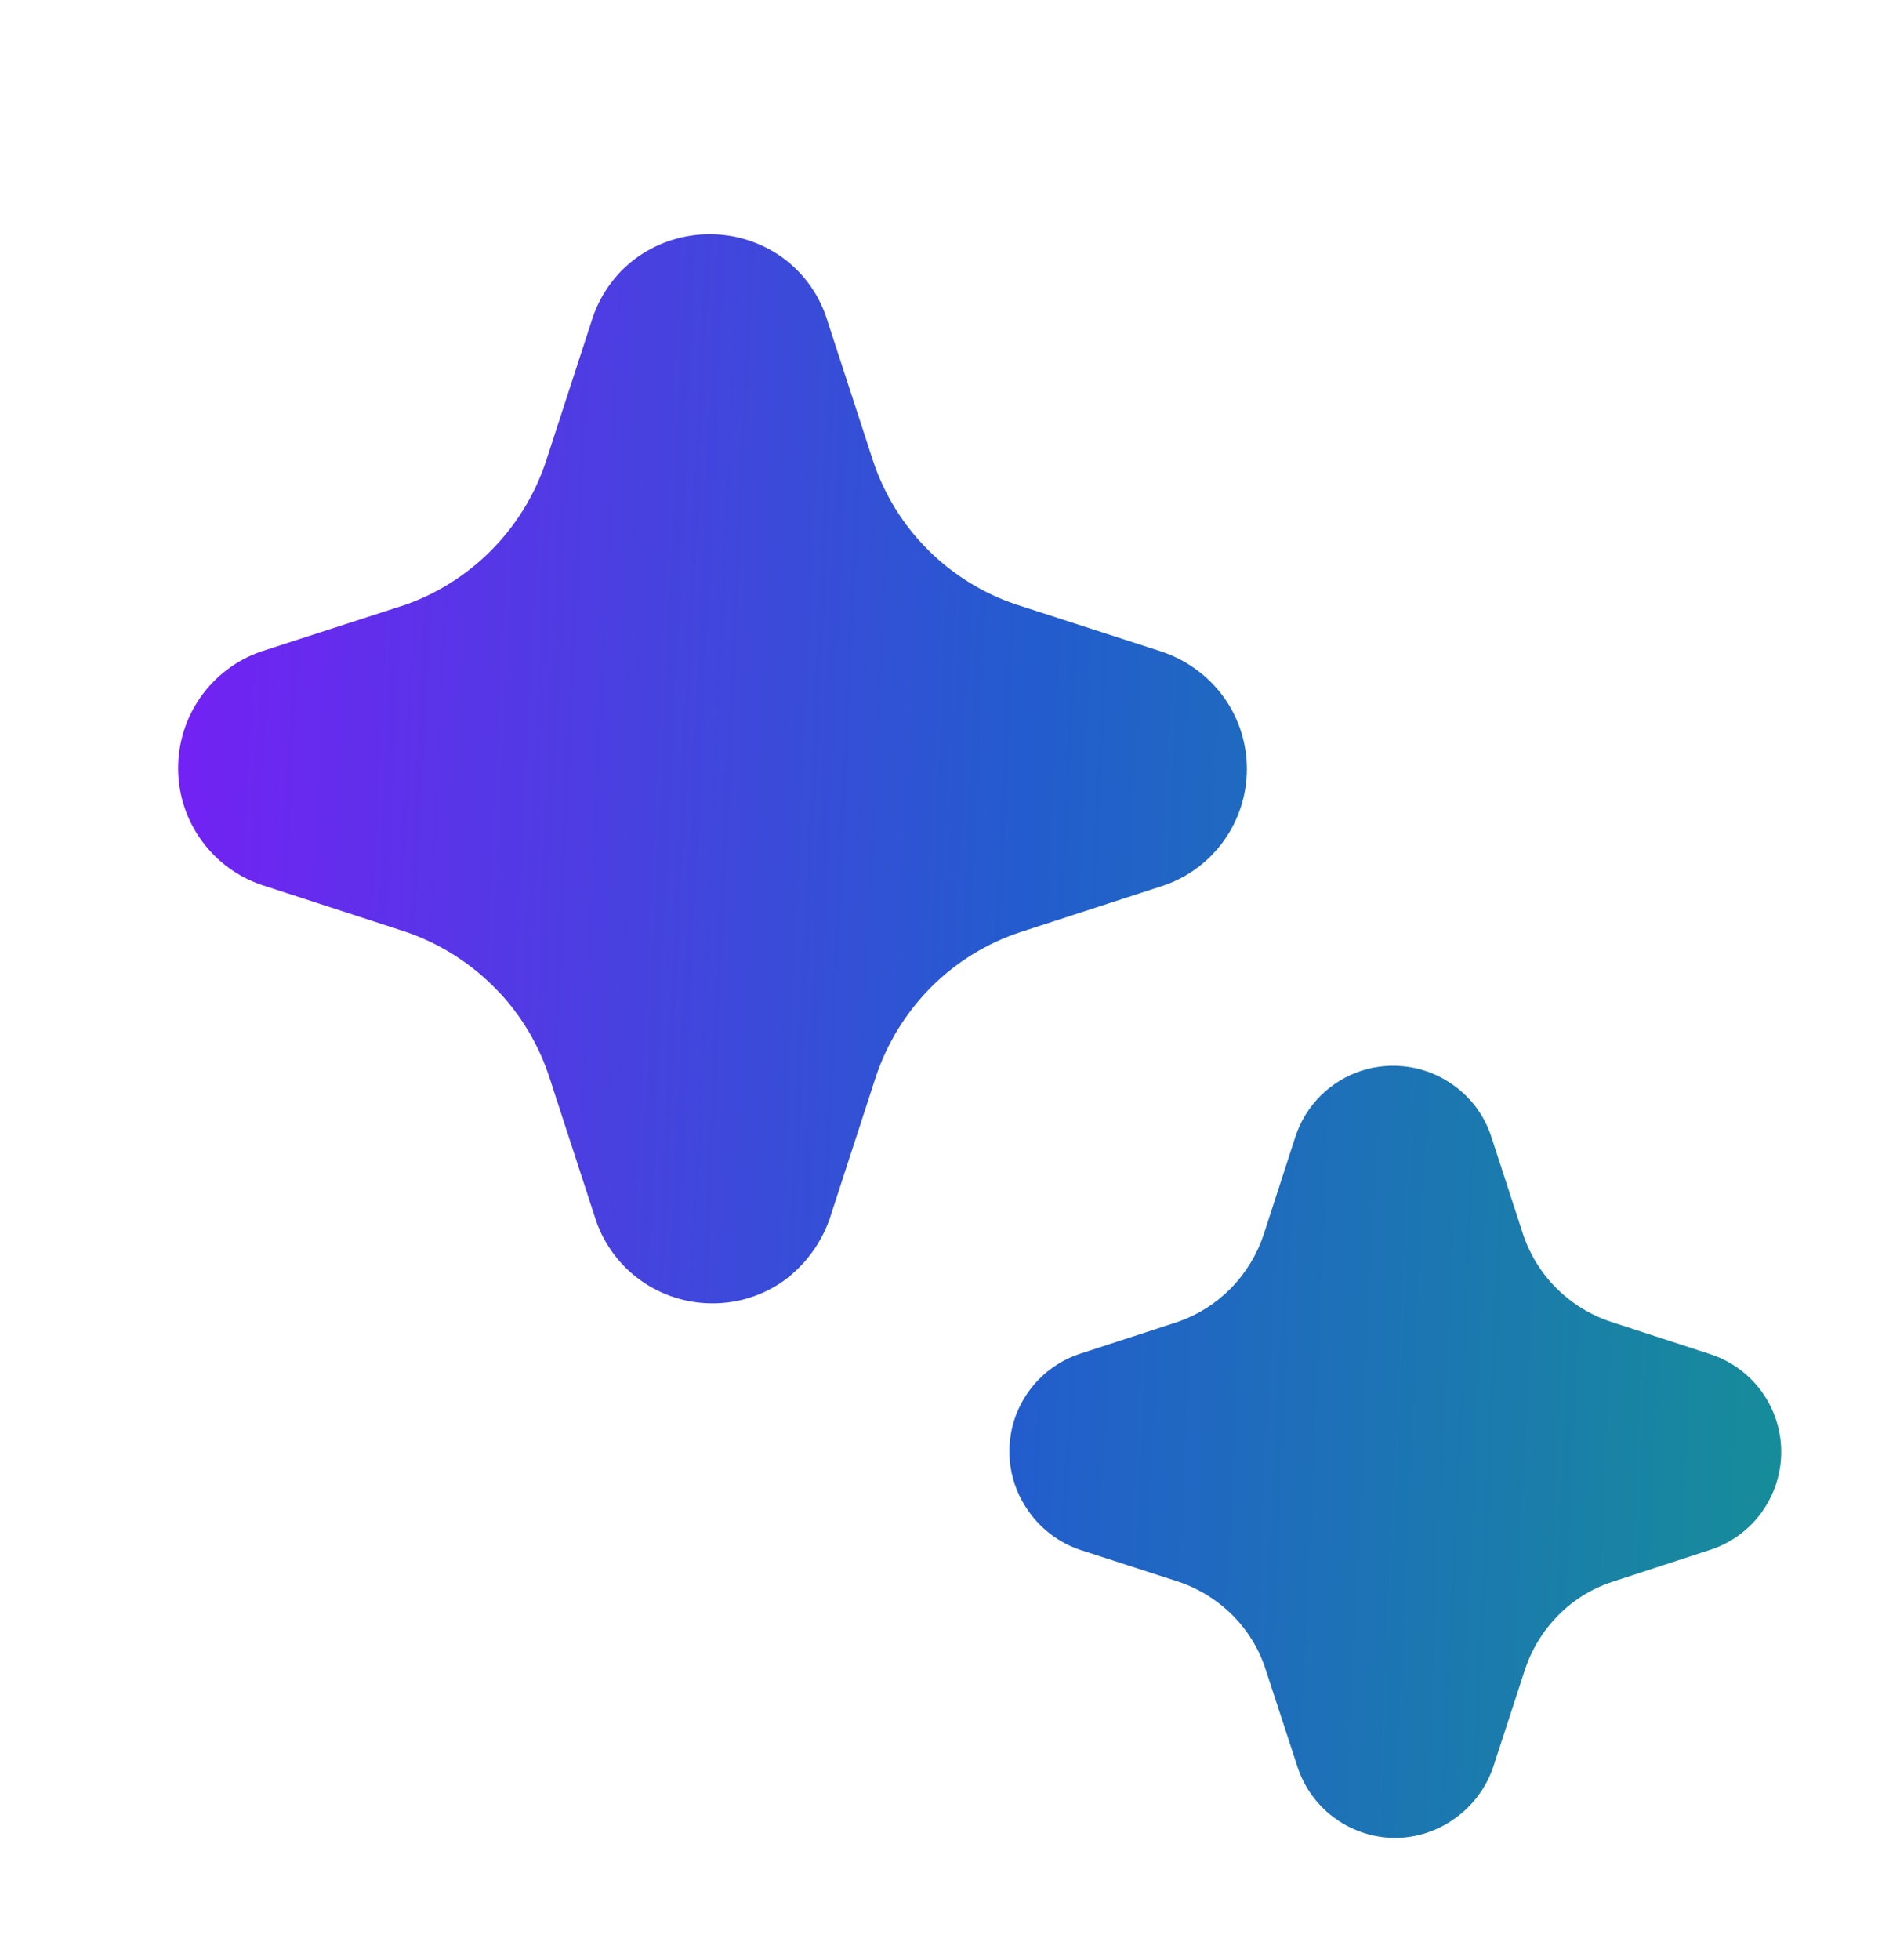 <svg width="32" height="33" viewBox="0 0 32 33" fill="none" xmlns="http://www.w3.org/2000/svg">
<path d="M11.998 21.943C11.568 21.943 11.148 21.81 10.796 21.561C10.445 21.311 10.18 20.959 10.039 20.552L9.247 18.12C9.111 17.707 8.905 17.321 8.639 16.977C8.541 16.85 8.434 16.73 8.32 16.617C7.897 16.193 7.382 15.873 6.815 15.682L4.414 14.901C4.004 14.763 3.648 14.501 3.395 14.151C3.141 13.801 3.003 13.38 3 12.948C2.997 12.515 3.128 12.093 3.377 11.739C3.625 11.385 3.977 11.117 4.385 10.973L6.824 10.183C7.371 9.99 7.868 9.675 8.276 9.263C8.685 8.85 8.995 8.351 9.184 7.801L9.982 5.348C10.123 4.931 10.392 4.57 10.752 4.317C11.105 4.073 11.523 3.943 11.952 3.943C12.381 3.943 12.799 4.073 13.152 4.317C13.502 4.563 13.766 4.913 13.908 5.316L14.703 7.756C14.89 8.322 15.208 8.837 15.63 9.258C16.052 9.679 16.566 9.996 17.132 10.183L19.538 10.962C19.974 11.101 20.353 11.378 20.62 11.75C20.867 12.1 21 12.518 21 12.946C21 13.375 20.867 13.793 20.62 14.143C20.373 14.493 20.024 14.758 19.621 14.901L17.177 15.696C16.613 15.883 16.101 16.2 15.681 16.621C15.26 17.044 14.942 17.559 14.752 18.125L13.971 20.527C13.824 20.94 13.557 21.3 13.204 21.56C12.852 21.811 12.43 21.945 11.998 21.943ZM23.504 30.943C23.143 30.943 22.791 30.831 22.497 30.622C22.204 30.415 21.983 30.121 21.864 29.782L21.316 28.107C21.205 27.762 21.013 27.449 20.757 27.193C20.5 26.937 20.187 26.743 19.843 26.628L18.19 26.093C17.84 25.974 17.536 25.746 17.323 25.443C17.167 25.224 17.063 24.972 17.021 24.706C16.979 24.44 17 24.168 17.081 23.911C17.163 23.655 17.303 23.421 17.491 23.228C17.679 23.035 17.91 22.888 18.164 22.8L19.845 22.252C20.179 22.135 20.481 21.943 20.729 21.691C20.981 21.434 21.17 21.123 21.284 20.782L21.819 19.132C21.904 18.874 22.049 18.64 22.241 18.448C22.433 18.256 22.668 18.113 22.927 18.028C23.185 17.944 23.459 17.922 23.728 17.963C23.997 18.004 24.252 18.108 24.473 18.266C24.768 18.473 24.99 18.768 25.107 19.108L25.653 20.784C25.768 21.126 25.961 21.437 26.217 21.692C26.473 21.946 26.784 22.138 27.127 22.252L28.782 22.791C29.043 22.872 29.282 23.015 29.478 23.206C29.674 23.397 29.822 23.632 29.909 23.892C29.997 24.151 30.021 24.428 29.981 24.698C29.941 24.969 29.837 25.227 29.678 25.45C29.469 25.744 29.173 25.966 28.831 26.084L27.159 26.63C26.815 26.742 26.503 26.934 26.249 27.191C25.994 27.447 25.801 27.759 25.686 28.102L25.148 29.752C25.028 30.102 24.801 30.405 24.499 30.618C24.209 30.826 23.861 30.94 23.504 30.943Z" fill="url(#paint0_linear_81_1139)"/>
<defs>
<linearGradient id="paint0_linear_81_1139" x1="3" y1="3.943" x2="32.139" y2="5.267" gradientUnits="userSpaceOnUse">
<stop stop-color="#7520F5"/>
<stop offset="0.505" stop-color="#235CCE"/>
<stop offset="1" stop-color="#159195"/>
</linearGradient>
</defs>
</svg>
